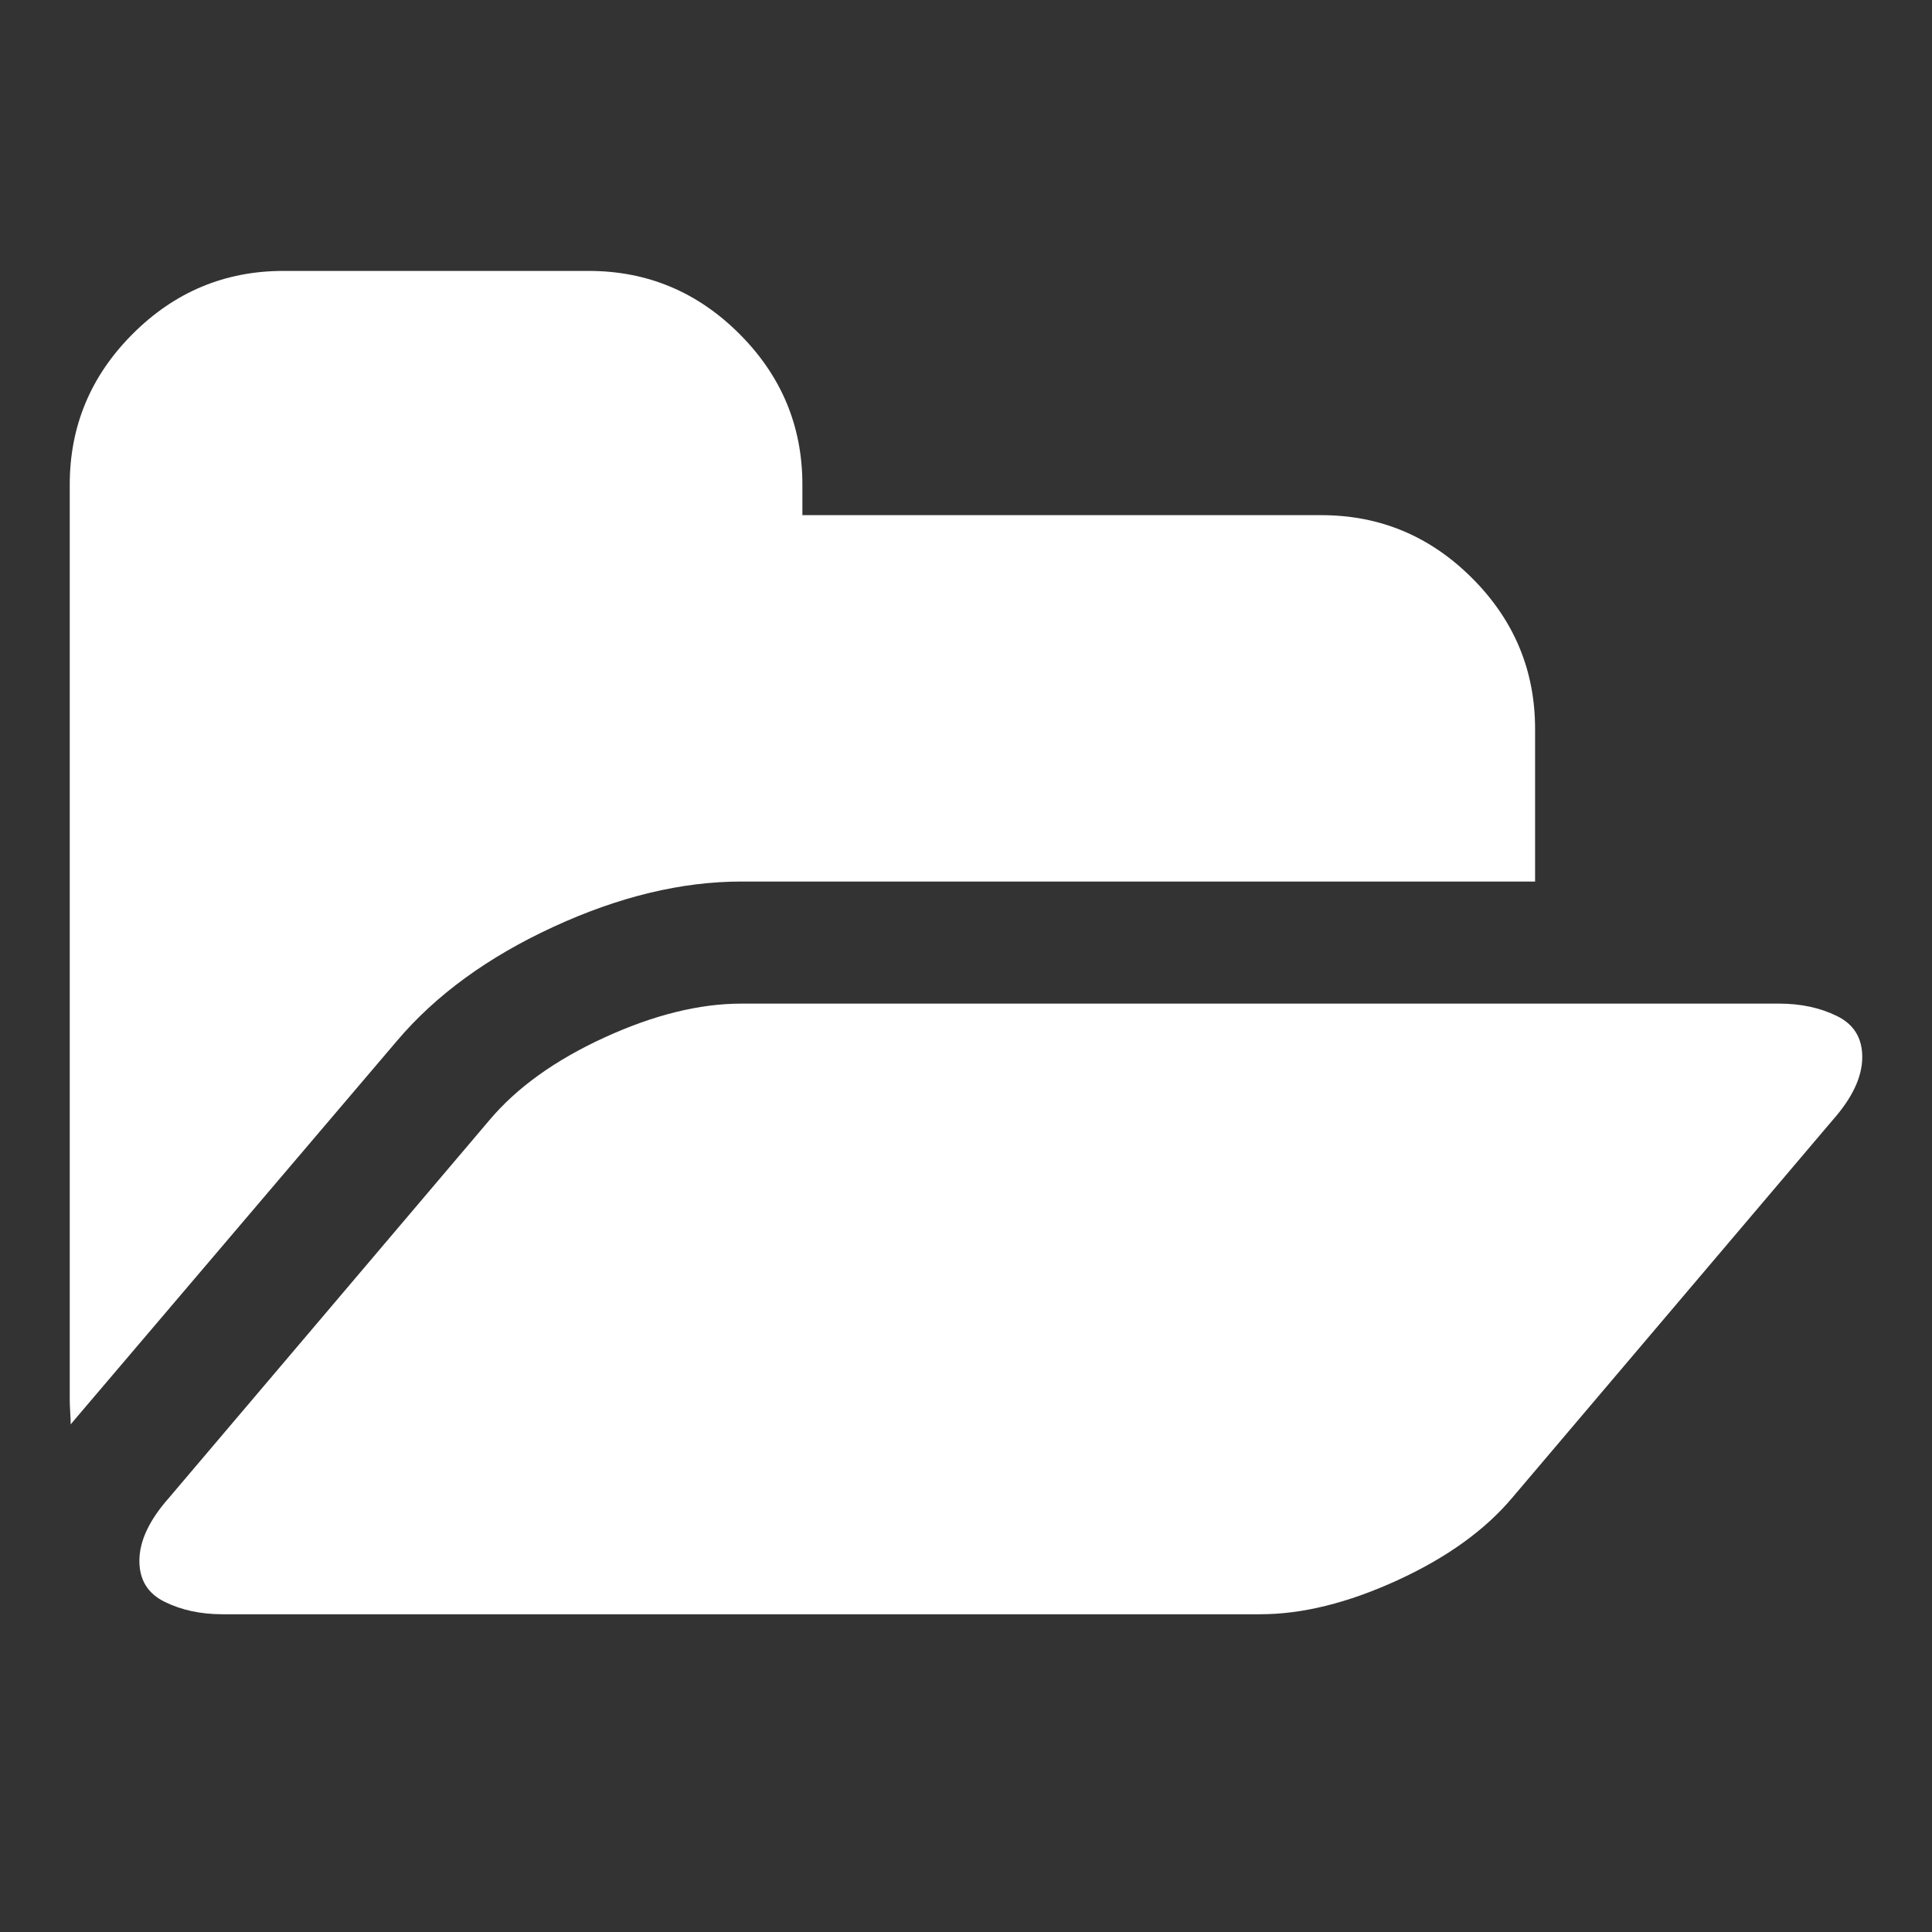 <?xml version="1.0" encoding="utf-8"?>
<!-- Generator: Adobe Illustrator 16.0.0, SVG Export Plug-In . SVG Version: 6.00 Build 0)  -->
<!DOCTYPE svg PUBLIC "-//W3C//DTD SVG 1.1//EN" "http://www.w3.org/Graphics/SVG/1.1/DTD/svg11.dtd">
<svg version="1.1" id="Capa_1" xmlns="http://www.w3.org/2000/svg" xmlns:xlink="http://www.w3.org/1999/xlink" x="0px" y="0px"
	 width="536.461px" height="536.46px" viewBox="0 0 536.461 536.46" enable-background="new 0 0 536.461 536.46"
	 xml:space="preserve">
<rect x="0" y="0" width="536.461" height="536.46" fill="#333333" stroke="none"/>
<g>
	<g>
		<path fill="#FFFFFF" d="M153.667,257.36c18.188-8.386,35.585-12.581,52.183-12.581h220.398v-42.388
			c0-16.247-5.829-30.206-17.489-41.863c-11.658-11.656-25.604-17.483-41.854-17.483H222.801v-8.477
			c0-16.248-5.827-30.201-17.482-41.853c-11.656-11.656-25.607-17.487-41.854-17.487H78.701c-16.247,0-30.198,5.83-41.854,17.487
			c-11.656,11.653-17.481,25.606-17.481,41.854v254.312c0,0.709,0.045,1.814,0.134,3.318c0.087,1.499,0.133,2.604,0.133,3.31
			l1.323-1.583l89.27-104.91C120.997,276.298,135.478,265.744,153.667,257.36z"/>
		<path fill="#FFFFFF" d="M510.079,282.128c-4.677-2.3-10.019-3.452-16.025-3.452H205.849c-11.655,0-24.326,3.137-38.01,9.409
			c-13.685,6.277-24.326,13.905-31.917,22.919L46.917,415.908c-5.476,6.181-8.214,12.011-8.214,17.489
			c0,5.296,2.341,9.094,7.02,11.387c4.679,2.3,10.021,3.448,16.026,3.448h288.212c11.653,0,24.318-3.139,38.006-9.405
			c13.686-6.269,24.321-13.907,31.915-22.919l89.006-104.903c5.473-6.184,8.207-12.006,8.207-17.489
			C517.1,288.219,514.763,284.424,510.079,282.128z"/>
	</g>
</g>
</svg>
